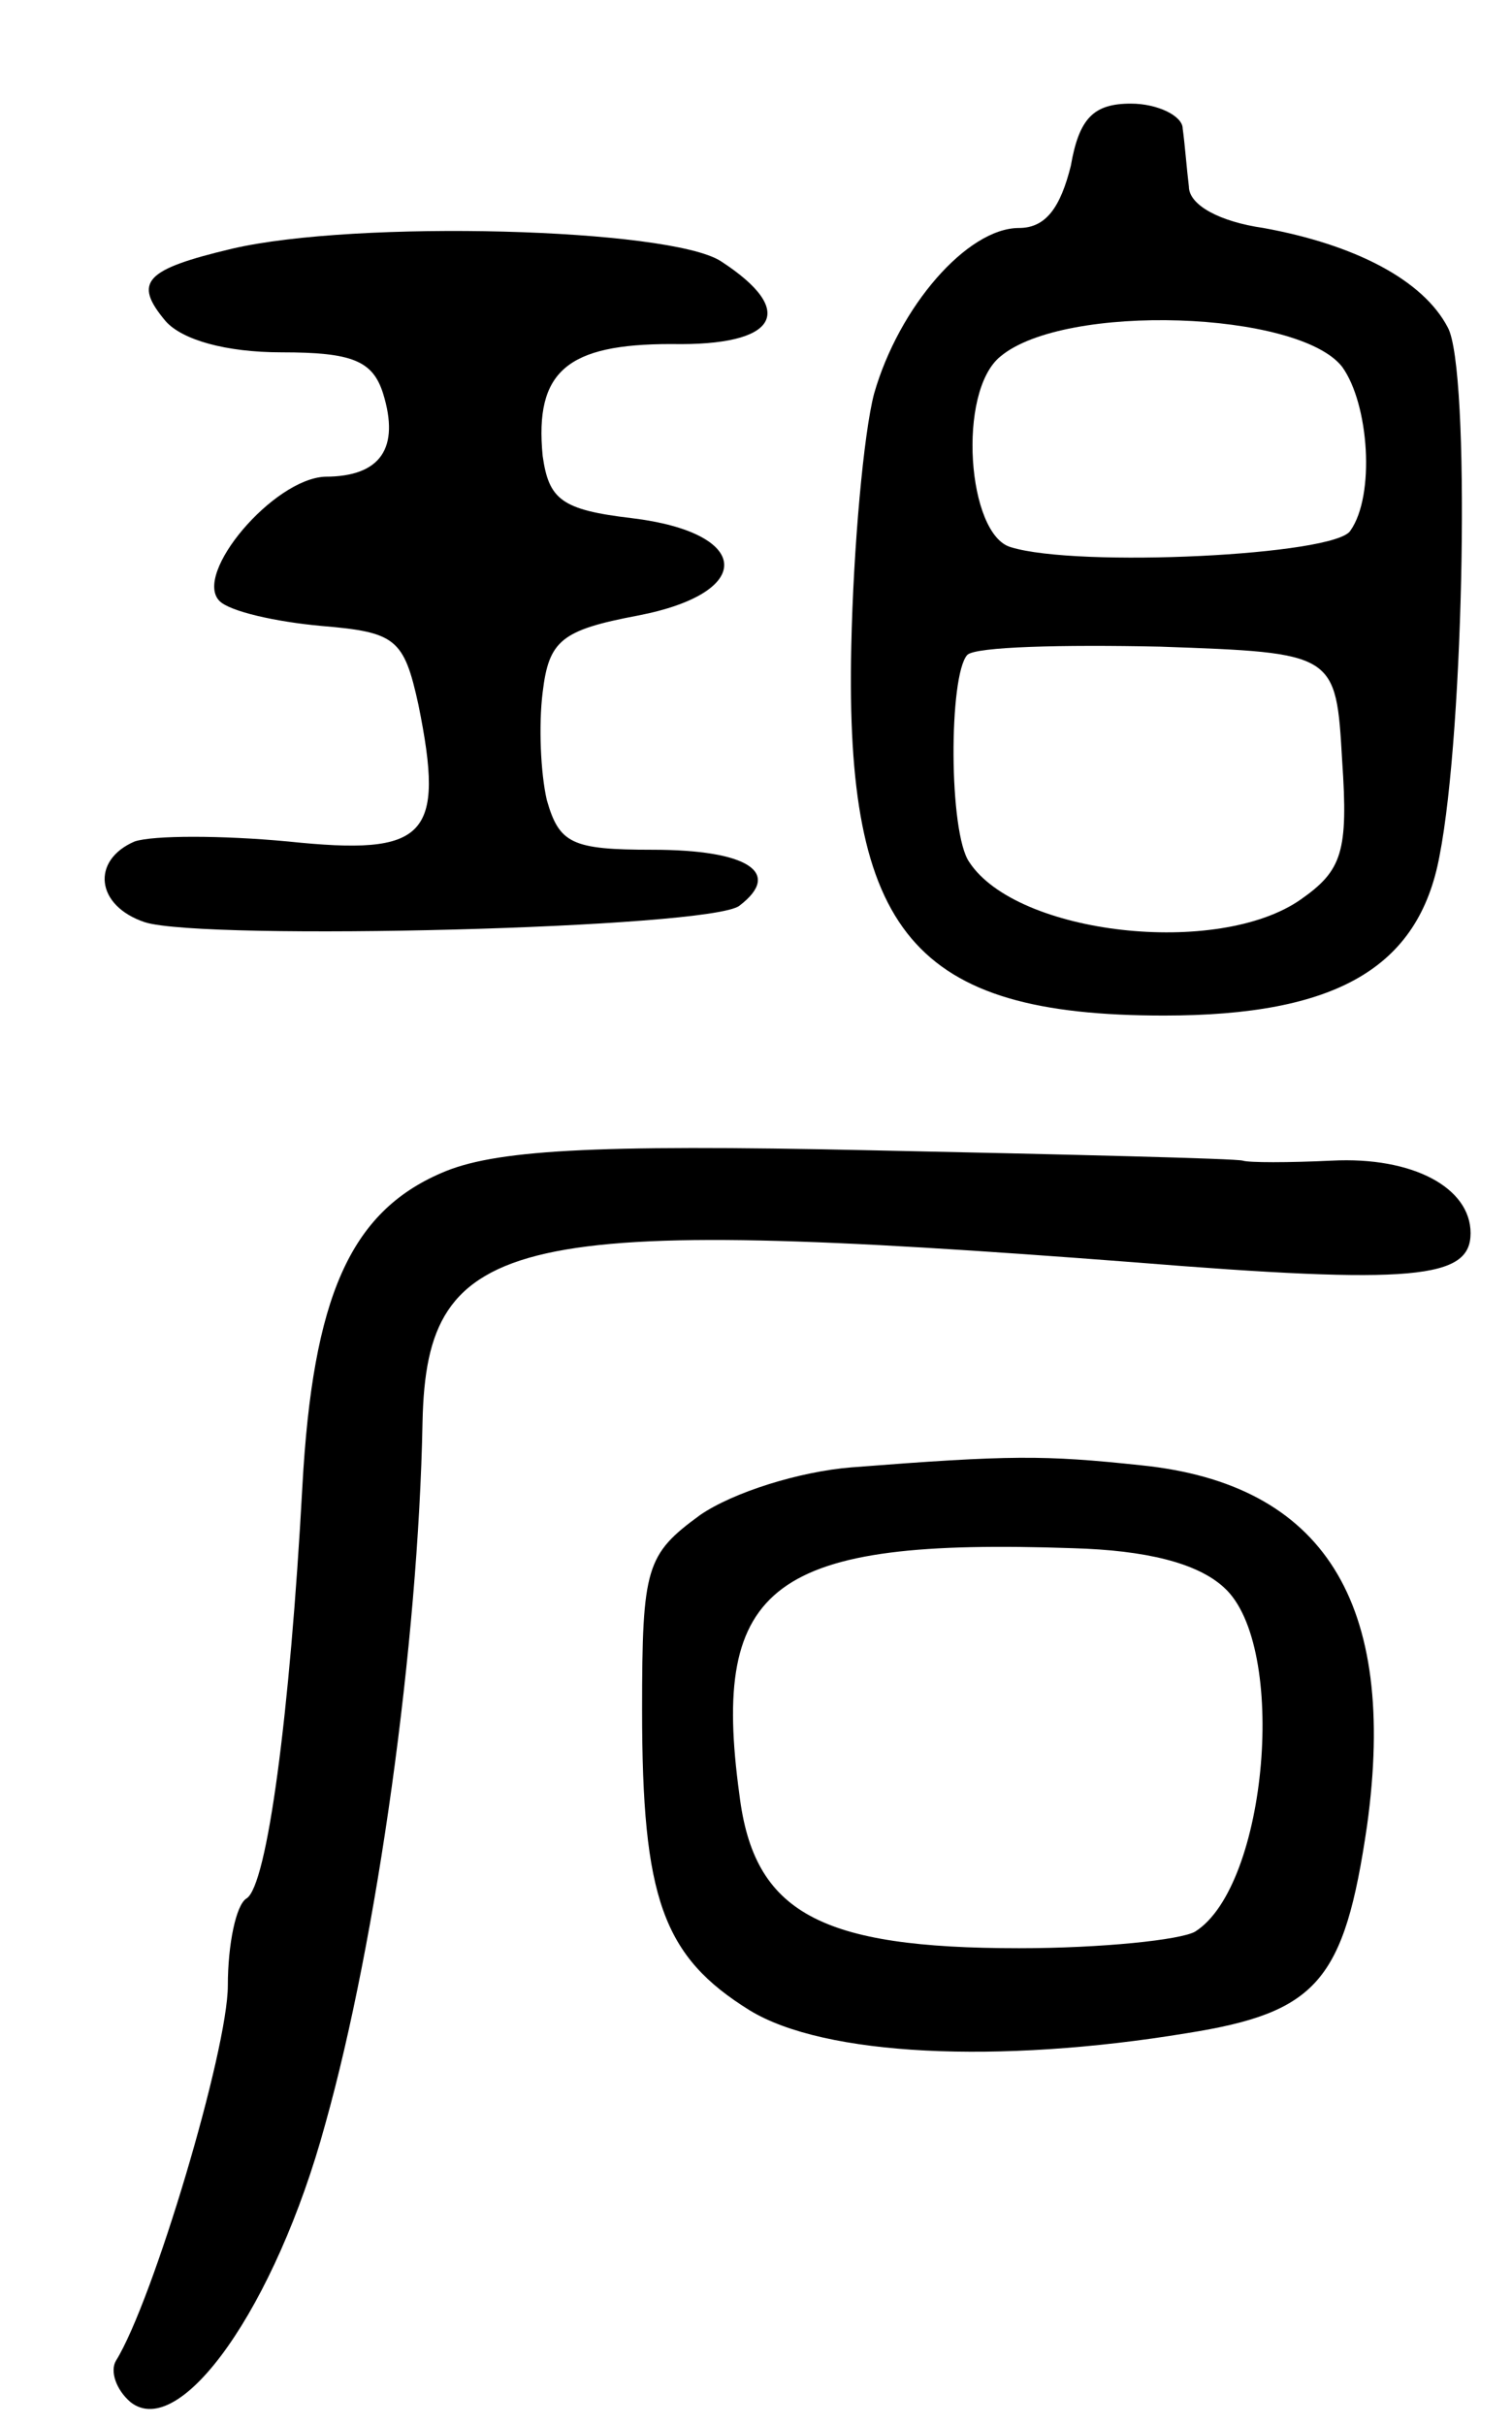 <svg version="1.0" xmlns="http://www.w3.org/2000/svg"
 width="73pt" height="117pt" viewBox="0 0 73 117"
 preserveAspectRatio="xMidYMid meet">
<g transform="translate(0,117) scale(0.1,-0.1)"
fill="#000000" stroke="none">
<path d="M517 1090 c-5 -20 -12 -30 -25 -30 -25 0 -58 -38 -70 -80 -5 -19 -10
-74 -11 -122 -3 -138 30 -178 151 -178 83 0 123 23 133 77 12 61 15 235 4 255
-12 23 -45 40 -89 48 -21 3 -36 11 -36 20 -1 8 -2 21 -3 28 0 6 -12 12 -25 12
-18 0 -25 -7 -29 -30z m131 -97 c13 -18 16 -62 4 -79 -7 -12 -132 -18 -164 -8
-21 6 -26 75 -5 92 31 26 144 22 165 -5z m0 -190 c3 -44 0 -53 -20 -67 -40
-28 -137 -17 -160 18 -10 14 -10 90 -1 100 4 4 46 5 93 4 85 -3 85 -3 88 -55z"/>
<path d="M112 1050 c-42 -10 -48 -16 -32 -35 8 -9 29 -15 56 -15 34 0 44 -4
49 -20 8 -26 -1 -40 -28 -40 -25 -1 -64 -47 -51 -60 5 -5 27 -10 49 -12 36 -3
40 -6 47 -38 13 -64 4 -73 -63 -66 -32 3 -65 3 -74 0 -21 -9 -19 -31 5 -39 29
-9 273 -3 287 8 21 16 4 27 -42 27 -39 0 -45 3 -51 24 -3 13 -4 36 -2 52 3 25
9 30 46 37 57 11 55 40 -3 47 -34 4 -40 9 -43 30 -4 41 12 54 62 54 52 -1 61
16 24 40 -25 16 -176 20 -236 6z"/>
<path d="M213 604 c-44 -19 -62 -60 -67 -151 -6 -110 -17 -193 -27 -199 -5 -3
-9 -22 -9 -42 0 -31 -36 -152 -54 -181 -3 -5 0 -14 7 -20 24 -19 70 46 94 134
25 89 45 232 47 339 2 91 43 100 343 77 136 -11 163 -8 163 14 0 22 -28 37
-67 35 -21 -1 -40 -1 -43 0 -3 1 -84 3 -180 5 -136 3 -182 0 -207 -11z"/>
<path d="M411 462 c-25 -2 -57 -12 -73 -23 -26 -19 -28 -25 -28 -94 0 -91 10
-119 52 -145 36 -22 120 -26 211 -11 63 10 76 25 87 100 15 108 -21 165 -109
174 -47 5 -63 5 -140 -1z m180 -58 c31 -28 21 -144 -14 -166 -7 -4 -45 -8 -85
-8 -96 0 -128 17 -135 74 -14 102 16 124 161 119 35 -1 60 -7 73 -19z"/>
</g>
</svg>
